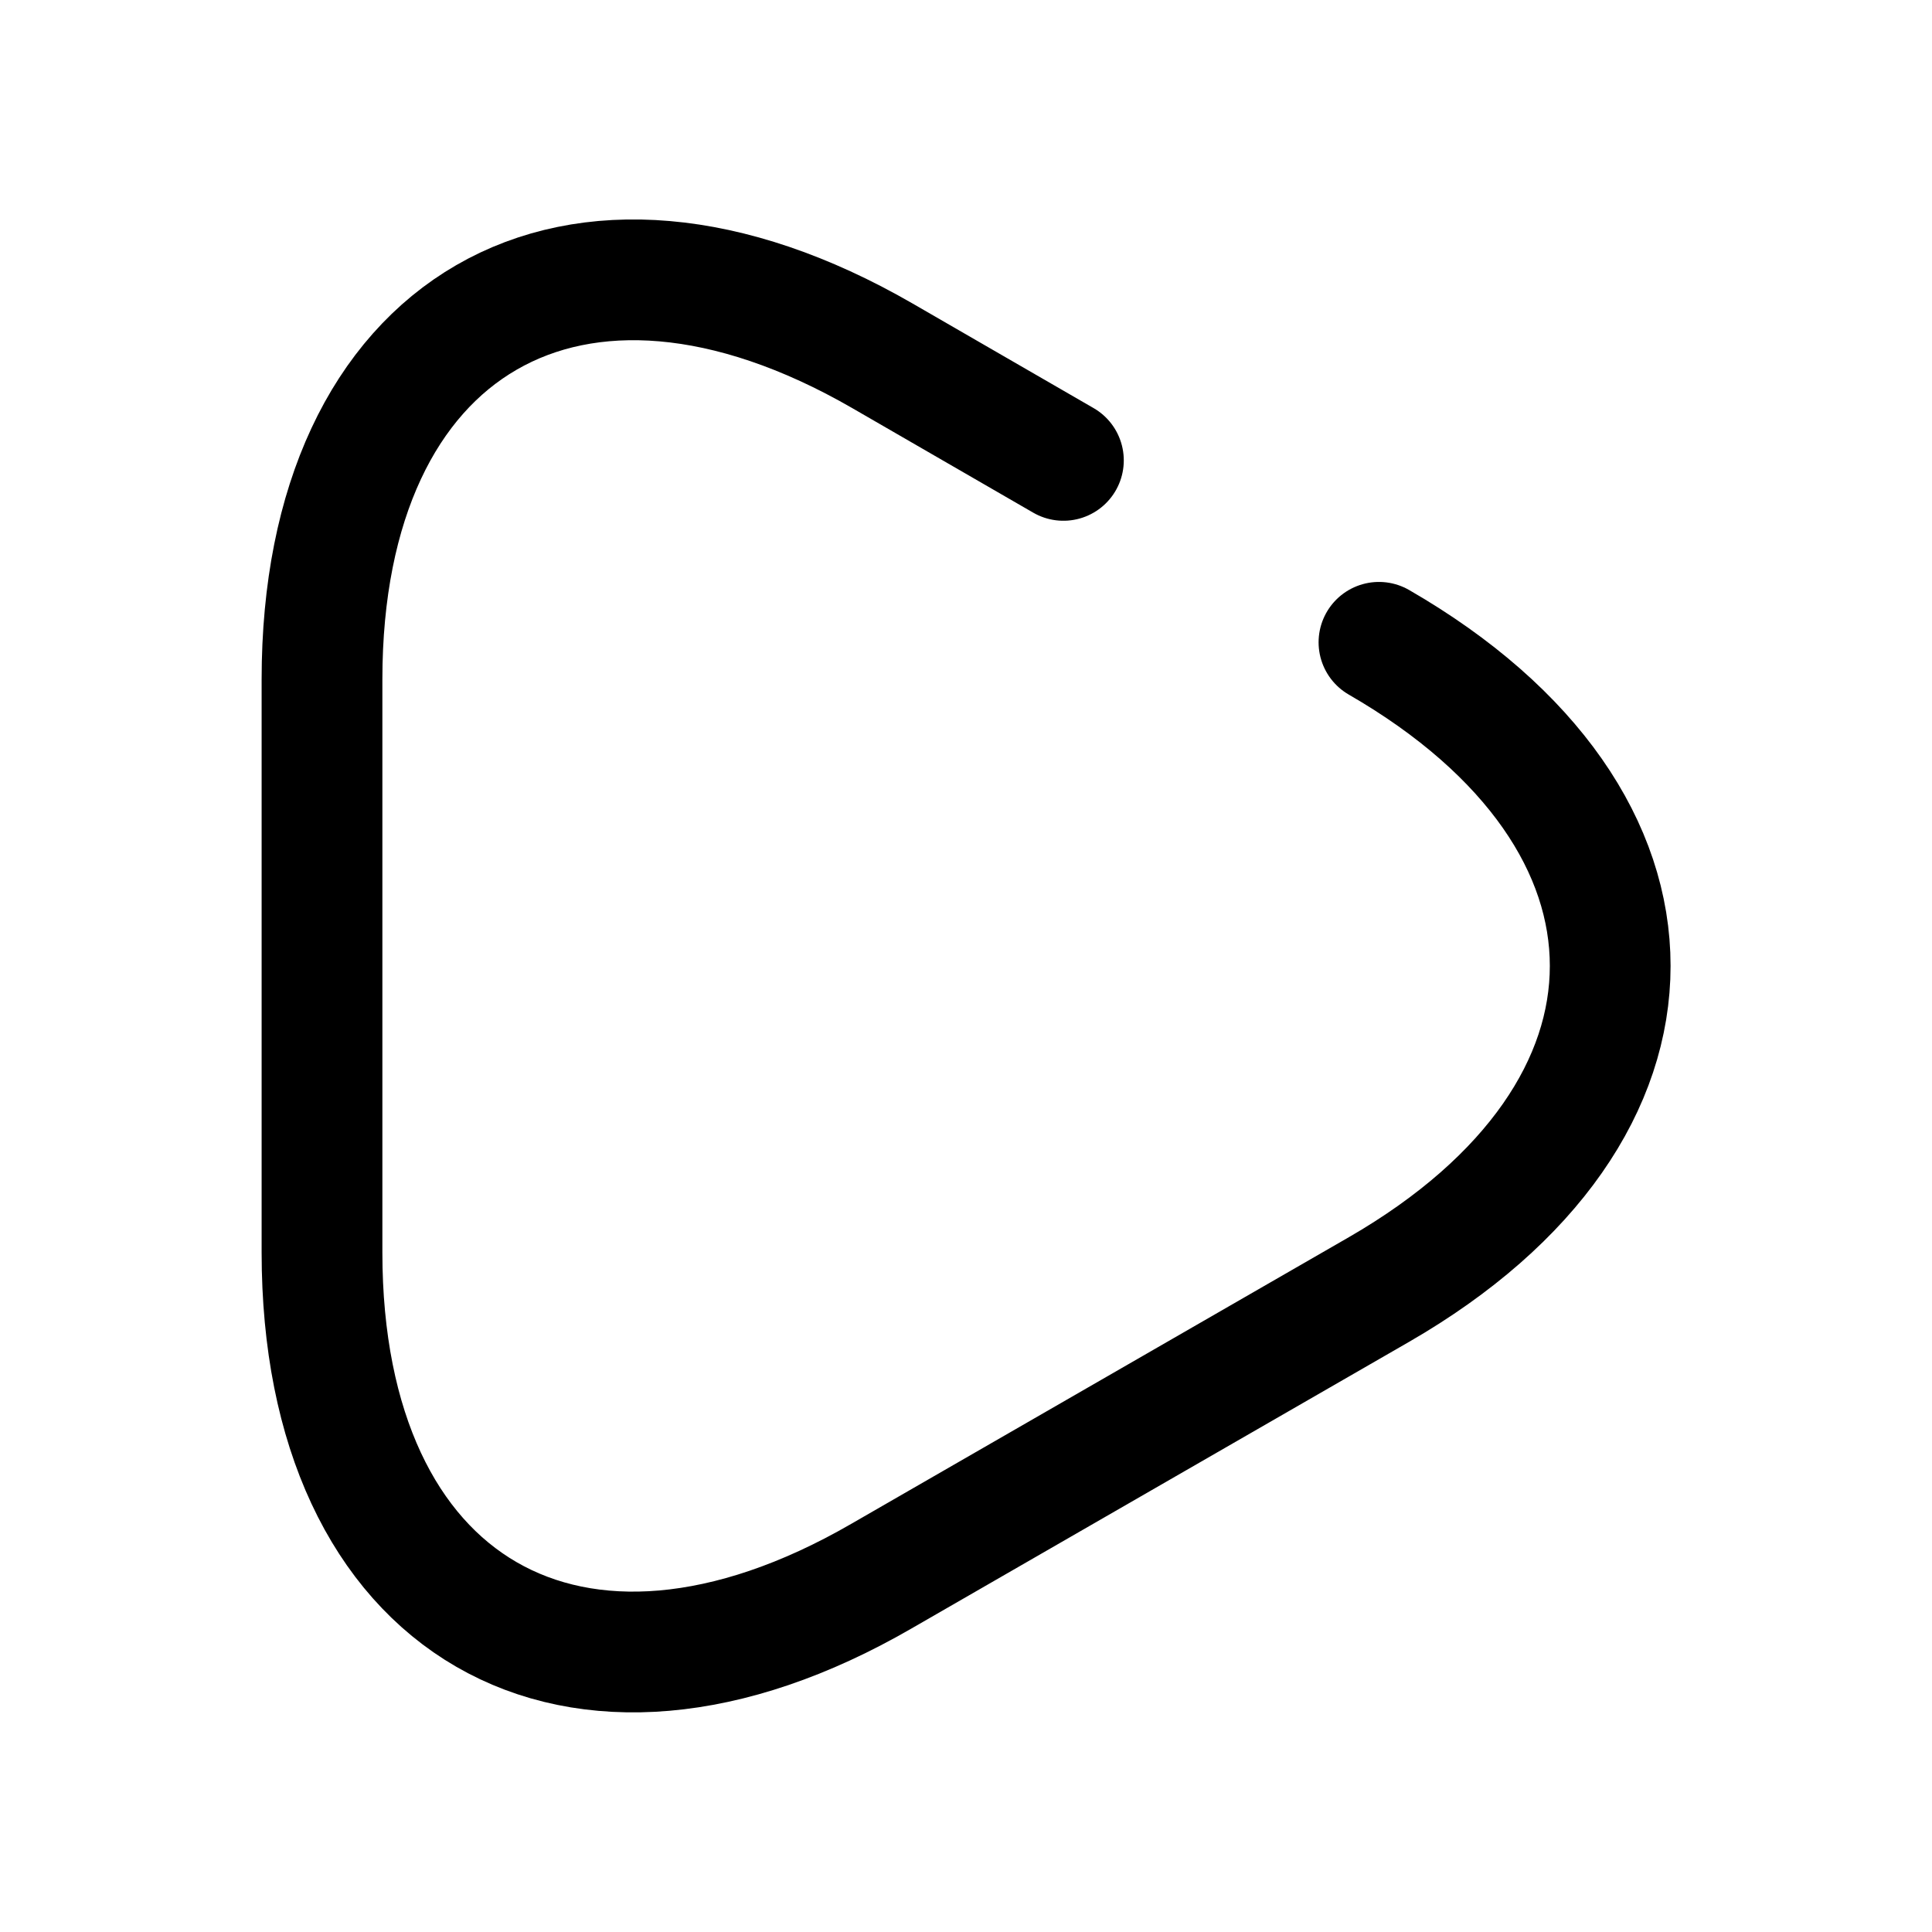 <svg width="24" height="24" viewBox="0 0 24 24" fill="none" xmlns="http://www.w3.org/2000/svg">
<path d="M17.13 7.979C20.96 10.189 20.96 13.809 17.13 16.019L14.04 17.799L10.95 19.579C7.13 21.789 4 19.979 4 15.559V11.999V8.439C4 4.019 7.13 2.209 10.96 4.419L13.21 5.719" stroke="currentColor" stroke-width="1.5" stroke-miterlimit="10" stroke-linecap="round" stroke-linejoin="round"/>
</svg>
